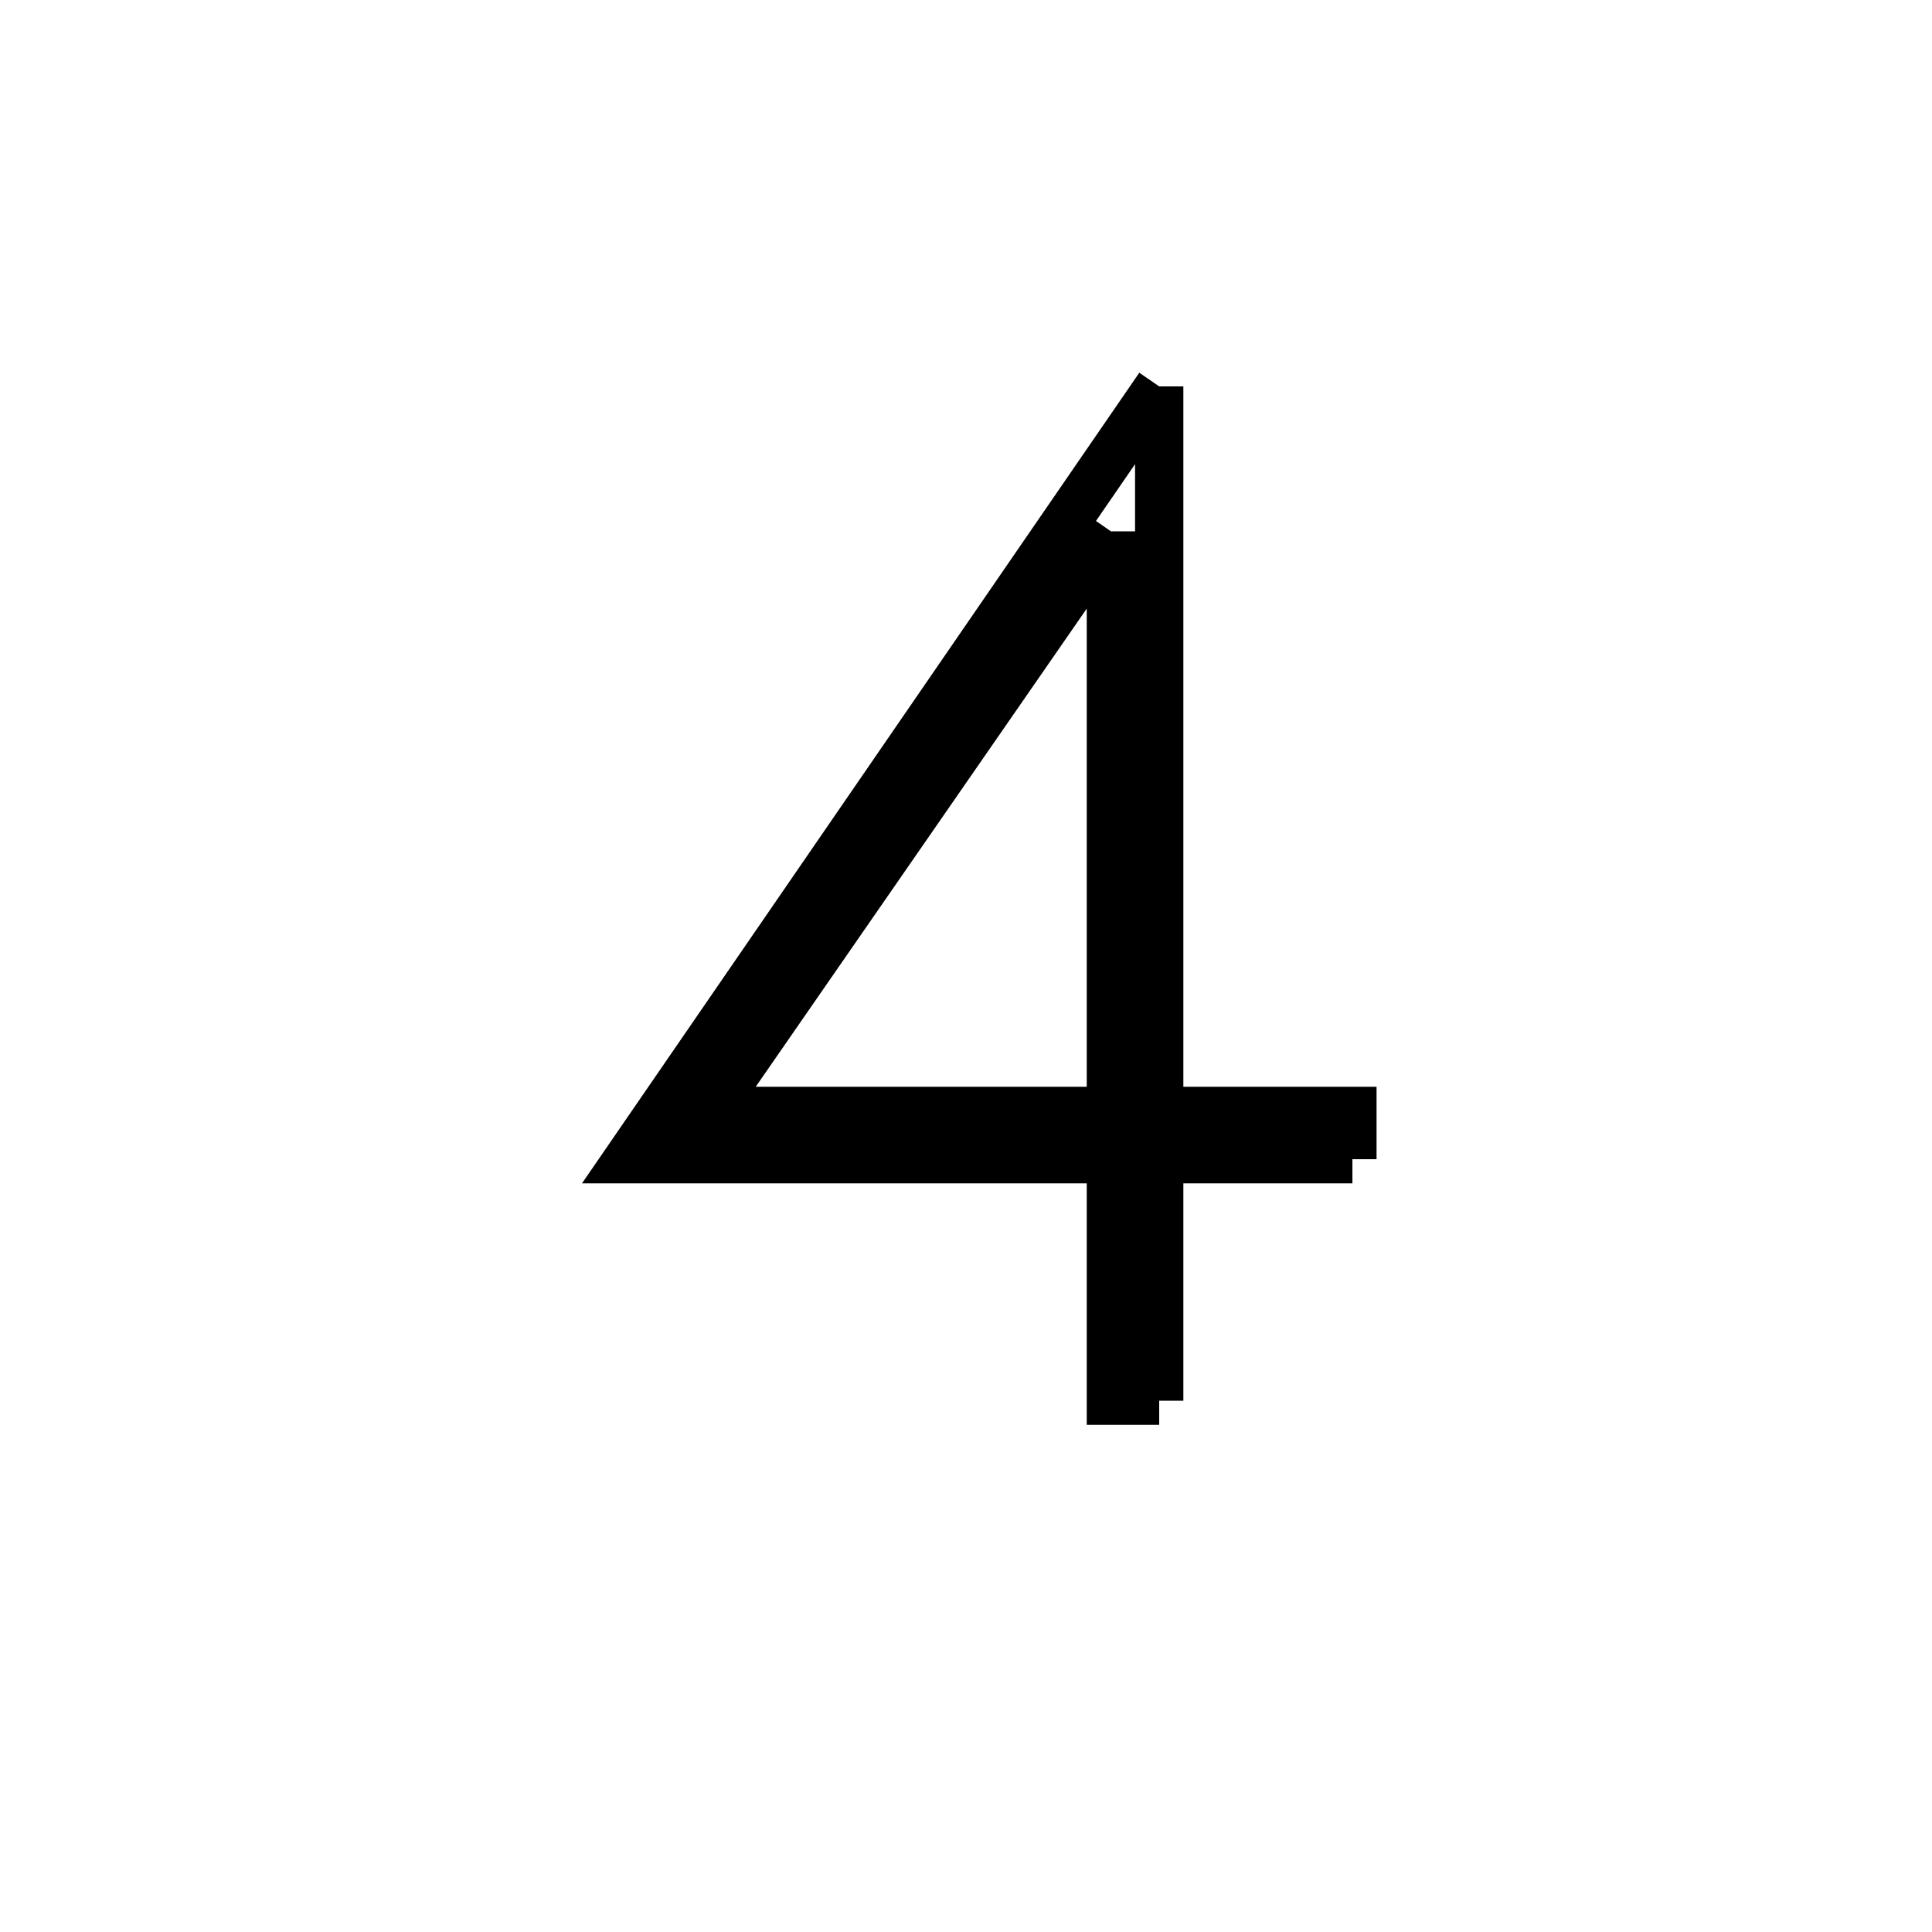 <svg xmlns='http://www.w3.org/2000/svg' 
xmlns:xlink='http://www.w3.org/1999/xlink' 
viewBox = '-20 -20 40 40' >
<path d = '
	M 3, -9
	L 3, 9
	L 4, 9

	M 4, -12
	L 4, 9

	M 4, -12
	L -7, 4
	L 8, 4

	M 3, -9
	L -6, 4

	M -6, 3
	L 8, 3
	L 8, 4

' fill='none' stroke='black' />
</svg>